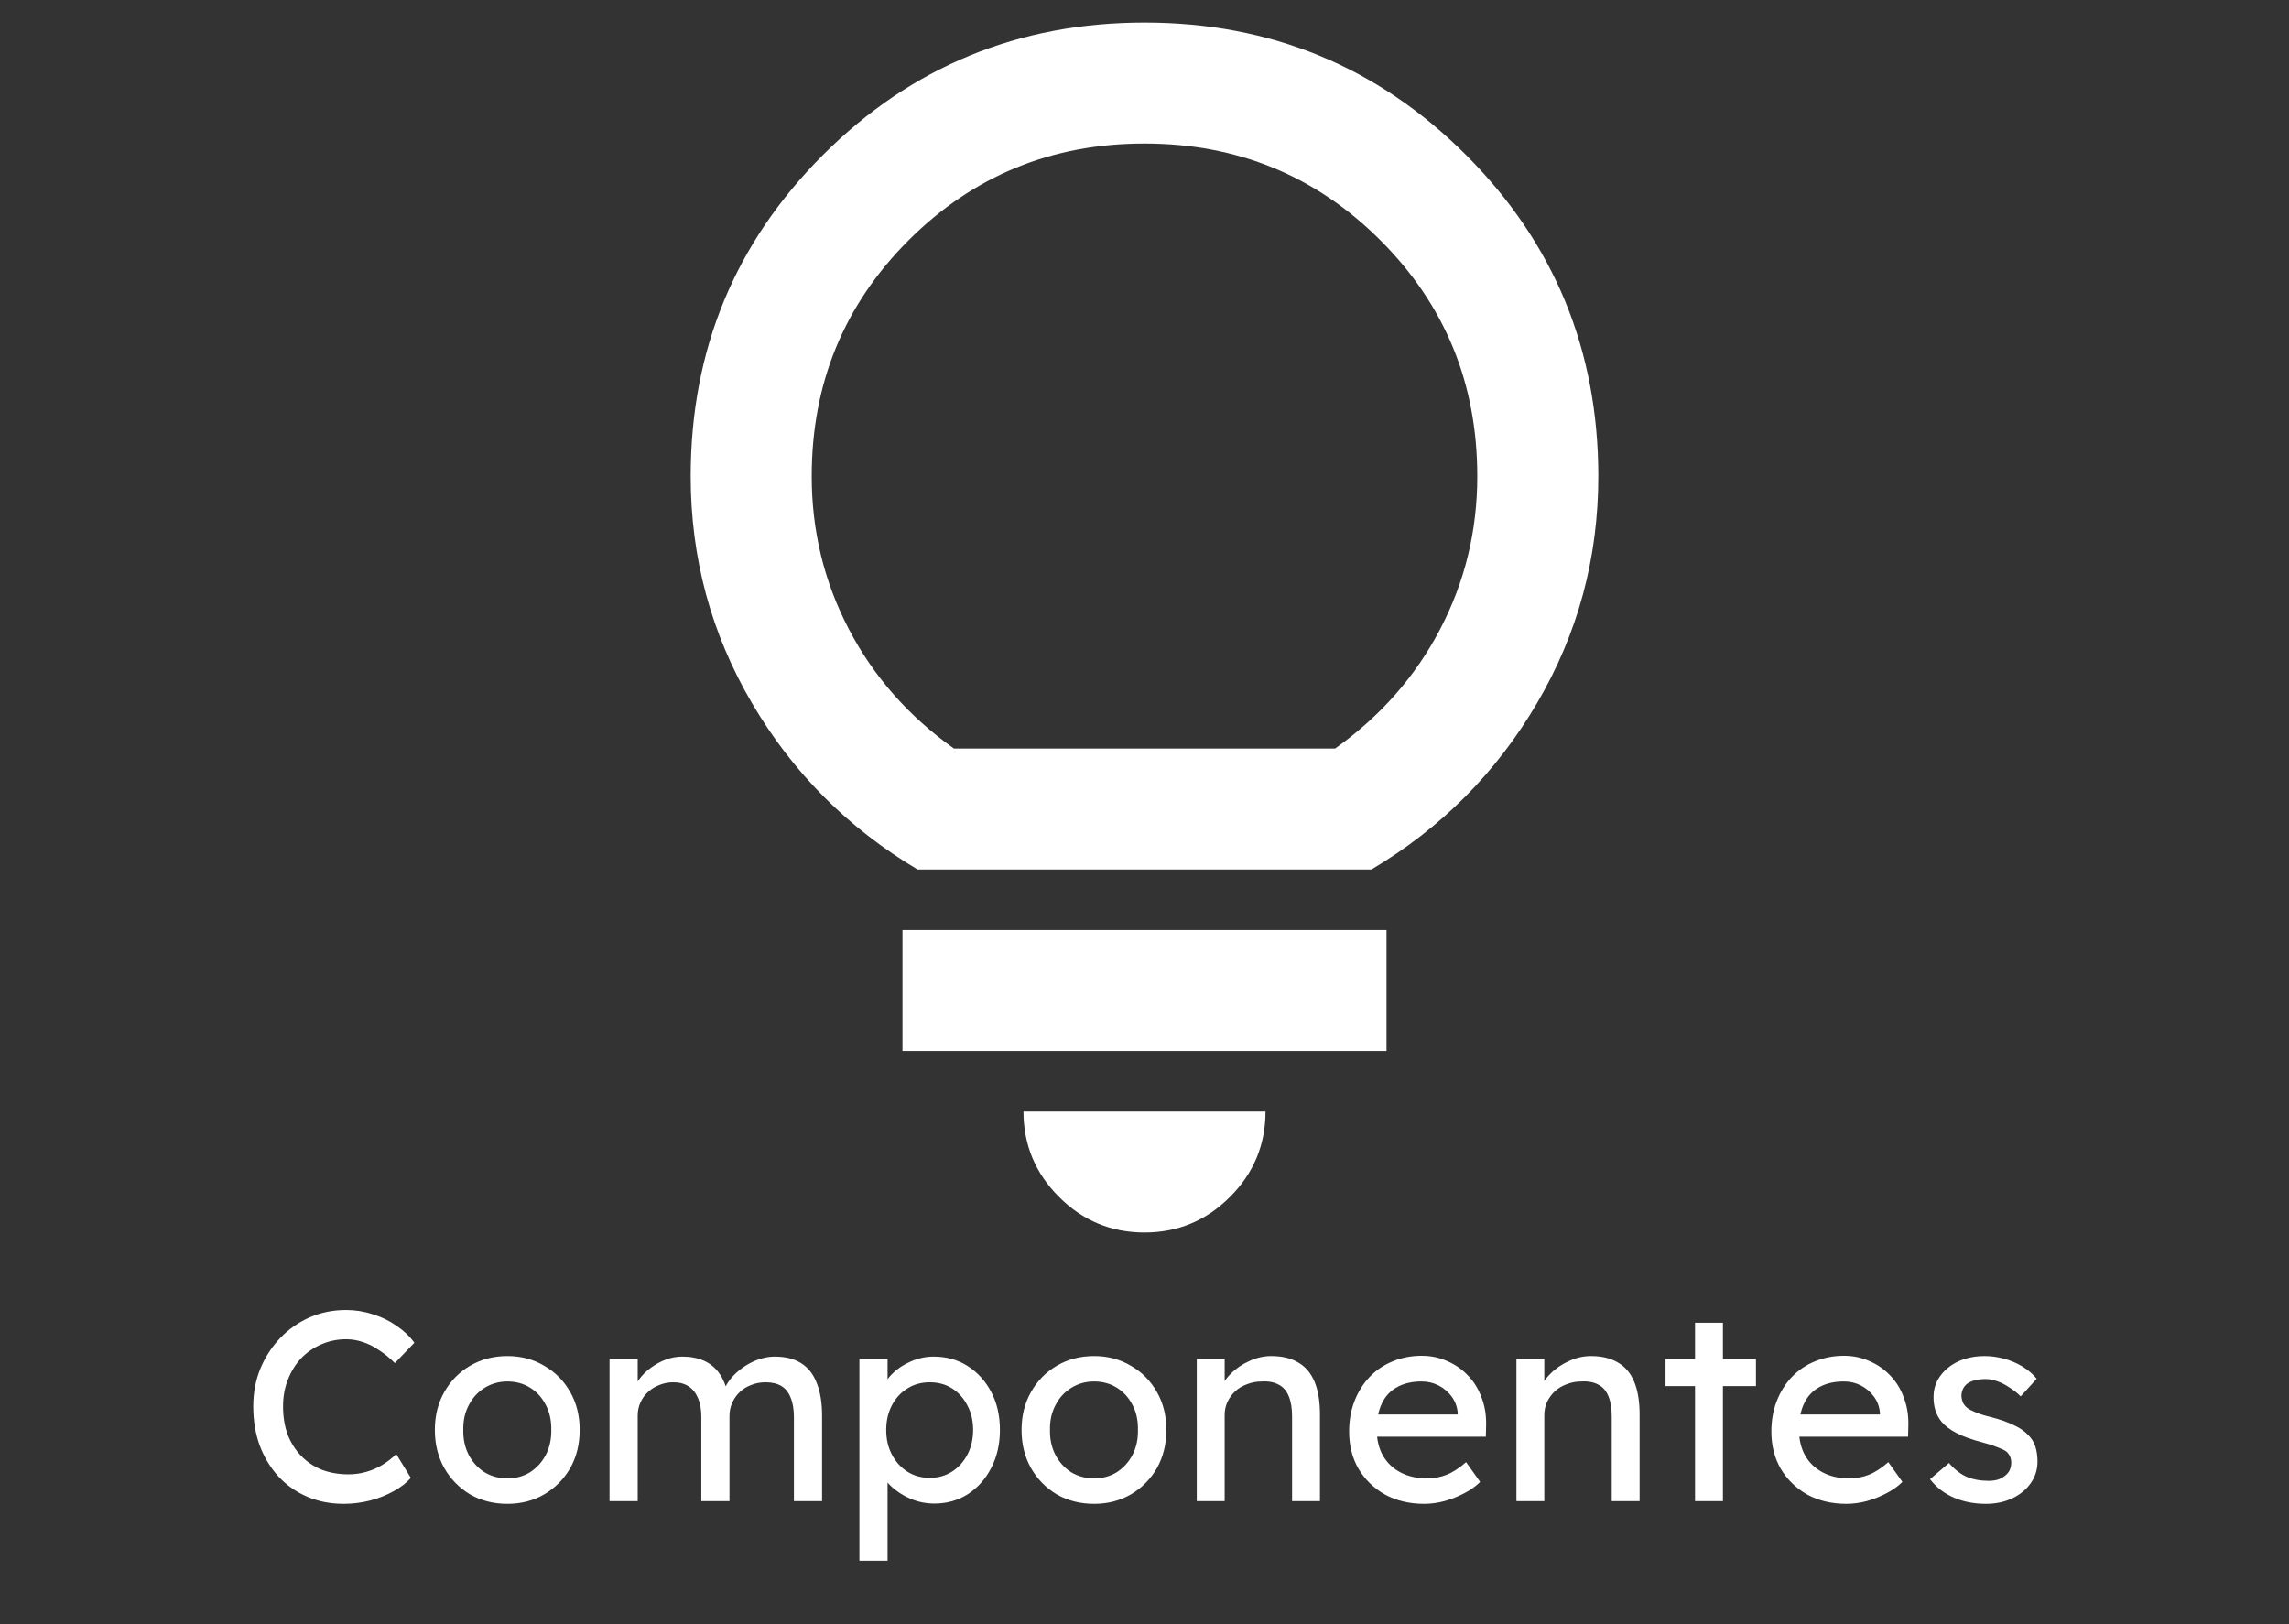 <svg width="93" height="66" viewBox="0 0 93 66" fill="none" xmlns="http://www.w3.org/2000/svg">
<rect x="0" y="0" width="93" height="66" fill="#333333" stroke="none"/>
<path d="M46.5 50.083C45.148 50.083 43.99 49.602 43.028 48.639C42.065 47.676 41.583 46.519 41.583 45.167H51.417C51.417 46.519 50.935 47.676 49.972 48.639C49.01 49.602 47.852 50.083 46.5 50.083ZM36.667 42.708V37.792H56.333V42.708H36.667ZM37.281 35.333C34.454 33.653 32.211 31.4 30.552 28.573C28.892 25.746 28.062 22.673 28.062 19.354C28.062 14.233 29.855 9.879 33.44 6.294C37.025 2.709 41.379 0.917 46.5 0.917C51.621 0.917 55.975 2.709 59.56 6.294C63.145 9.879 64.938 14.233 64.938 19.354C64.938 22.673 64.108 25.746 62.448 28.573C60.789 31.4 58.546 33.653 55.719 35.333H37.281ZM38.756 30.417H54.244C56.087 29.105 57.511 27.487 58.515 25.561C59.519 23.636 60.021 21.567 60.021 19.354C60.021 15.585 58.71 12.389 56.087 9.767C53.465 7.144 50.269 5.833 46.5 5.833C42.731 5.833 39.535 7.144 36.913 9.767C34.29 12.389 32.979 15.585 32.979 19.354C32.979 21.567 33.481 23.636 34.485 25.561C35.489 27.487 36.913 29.105 38.756 30.417Z" fill="white"/>
<path d="M13.964 61.11C13.428 61.11 12.937 61.015 12.49 60.824C12.042 60.633 11.654 60.362 11.324 60.01C10.994 59.651 10.737 59.229 10.554 58.745C10.378 58.261 10.29 57.729 10.29 57.15C10.29 56.6 10.385 56.09 10.576 55.621C10.774 55.144 11.045 54.726 11.39 54.367C11.734 54.008 12.134 53.729 12.589 53.531C13.043 53.333 13.535 53.234 14.063 53.234C14.437 53.234 14.8 53.293 15.152 53.41C15.511 53.52 15.834 53.678 16.12 53.883C16.413 54.081 16.651 54.308 16.835 54.565L16.043 55.39C15.83 55.177 15.614 55.001 15.394 54.862C15.181 54.715 14.961 54.605 14.734 54.532C14.514 54.459 14.29 54.422 14.063 54.422C13.703 54.422 13.366 54.492 13.051 54.631C12.743 54.763 12.471 54.95 12.237 55.192C12.009 55.434 11.83 55.724 11.698 56.061C11.566 56.391 11.5 56.754 11.5 57.15C11.5 57.568 11.562 57.949 11.687 58.294C11.819 58.631 12.002 58.921 12.237 59.163C12.471 59.405 12.75 59.592 13.073 59.724C13.403 59.849 13.766 59.911 14.162 59.911C14.404 59.911 14.642 59.878 14.877 59.812C15.111 59.746 15.331 59.651 15.537 59.526C15.742 59.401 15.929 59.255 16.098 59.086L16.692 60.054C16.523 60.252 16.292 60.432 15.999 60.593C15.713 60.754 15.39 60.883 15.031 60.978C14.679 61.066 14.323 61.11 13.964 61.11ZM20.616 61.11C20.051 61.11 19.545 60.982 19.098 60.725C18.657 60.461 18.309 60.105 18.052 59.658C17.796 59.203 17.668 58.686 17.668 58.107C17.668 57.528 17.796 57.014 18.052 56.567C18.309 56.112 18.657 55.757 19.098 55.5C19.545 55.236 20.051 55.104 20.616 55.104C21.173 55.104 21.672 55.236 22.111 55.5C22.559 55.757 22.911 56.112 23.168 56.567C23.424 57.014 23.552 57.528 23.552 58.107C23.552 58.686 23.424 59.203 23.168 59.658C22.911 60.105 22.559 60.461 22.111 60.725C21.672 60.982 21.173 61.11 20.616 61.11ZM20.616 60.076C20.96 60.076 21.268 59.992 21.54 59.823C21.811 59.647 22.023 59.412 22.177 59.119C22.331 58.818 22.405 58.481 22.398 58.107C22.405 57.726 22.331 57.388 22.177 57.095C22.023 56.794 21.811 56.56 21.54 56.391C21.268 56.222 20.96 56.138 20.616 56.138C20.271 56.138 19.959 56.226 19.68 56.402C19.409 56.571 19.197 56.805 19.043 57.106C18.889 57.399 18.815 57.733 18.823 58.107C18.815 58.481 18.889 58.818 19.043 59.119C19.197 59.412 19.409 59.647 19.68 59.823C19.959 59.992 20.271 60.076 20.616 60.076ZM24.765 61V55.225H25.909V56.457L25.7 56.589C25.759 56.398 25.851 56.215 25.975 56.039C26.107 55.863 26.265 55.709 26.448 55.577C26.639 55.438 26.84 55.328 27.053 55.247C27.273 55.166 27.497 55.126 27.724 55.126C28.054 55.126 28.344 55.181 28.593 55.291C28.843 55.401 29.048 55.566 29.209 55.786C29.37 56.006 29.488 56.281 29.561 56.611L29.385 56.567L29.462 56.38C29.543 56.211 29.653 56.054 29.792 55.907C29.939 55.753 30.104 55.617 30.287 55.5C30.471 55.383 30.665 55.291 30.87 55.225C31.076 55.159 31.277 55.126 31.475 55.126C31.908 55.126 32.264 55.214 32.542 55.39C32.828 55.566 33.041 55.834 33.18 56.193C33.327 56.552 33.4 57 33.4 57.535V61H32.256V57.601C32.256 57.271 32.212 57.003 32.124 56.798C32.044 56.585 31.919 56.428 31.75 56.325C31.581 56.222 31.365 56.171 31.101 56.171C30.896 56.171 30.701 56.208 30.518 56.281C30.342 56.347 30.188 56.442 30.056 56.567C29.924 56.692 29.822 56.838 29.748 57.007C29.675 57.168 29.638 57.348 29.638 57.546V61H28.494V57.579C28.494 57.278 28.45 57.025 28.362 56.82C28.274 56.607 28.146 56.446 27.977 56.336C27.808 56.226 27.603 56.171 27.361 56.171C27.156 56.171 26.965 56.208 26.789 56.281C26.613 56.347 26.459 56.442 26.327 56.567C26.195 56.684 26.093 56.827 26.019 56.996C25.946 57.157 25.909 57.333 25.909 57.524V61H24.765ZM34.917 63.42V55.225H36.061V56.545L35.885 56.446C35.929 56.226 36.054 56.017 36.259 55.819C36.464 55.614 36.714 55.449 37.007 55.324C37.308 55.192 37.616 55.126 37.931 55.126C38.452 55.126 38.914 55.254 39.317 55.511C39.72 55.768 40.039 56.12 40.274 56.567C40.509 57.014 40.626 57.528 40.626 58.107C40.626 58.679 40.509 59.192 40.274 59.647C40.047 60.094 39.731 60.45 39.328 60.714C38.925 60.971 38.47 61.099 37.964 61.099C37.627 61.099 37.3 61.033 36.985 60.901C36.67 60.762 36.402 60.586 36.182 60.373C35.962 60.16 35.826 59.94 35.775 59.713L36.061 59.559V63.42H34.917ZM37.777 60.054C38.114 60.054 38.415 59.97 38.679 59.801C38.943 59.632 39.152 59.401 39.306 59.108C39.46 58.815 39.537 58.481 39.537 58.107C39.537 57.733 39.46 57.403 39.306 57.117C39.159 56.824 38.954 56.593 38.69 56.424C38.426 56.255 38.122 56.171 37.777 56.171C37.432 56.171 37.128 56.255 36.864 56.424C36.6 56.585 36.391 56.813 36.237 57.106C36.083 57.399 36.006 57.733 36.006 58.107C36.006 58.481 36.083 58.815 36.237 59.108C36.391 59.401 36.6 59.632 36.864 59.801C37.128 59.97 37.432 60.054 37.777 60.054ZM44.453 61.11C43.888 61.11 43.382 60.982 42.934 60.725C42.495 60.461 42.146 60.105 41.889 59.658C41.633 59.203 41.505 58.686 41.505 58.107C41.505 57.528 41.633 57.014 41.889 56.567C42.146 56.112 42.495 55.757 42.934 55.5C43.382 55.236 43.888 55.104 44.453 55.104C45.01 55.104 45.508 55.236 45.949 55.5C46.396 55.757 46.748 56.112 47.005 56.567C47.261 57.014 47.389 57.528 47.389 58.107C47.389 58.686 47.261 59.203 47.005 59.658C46.748 60.105 46.396 60.461 45.949 60.725C45.508 60.982 45.01 61.11 44.453 61.11ZM44.453 60.076C44.797 60.076 45.105 59.992 45.377 59.823C45.648 59.647 45.861 59.412 46.014 59.119C46.169 58.818 46.242 58.481 46.234 58.107C46.242 57.726 46.169 57.388 46.014 57.095C45.861 56.794 45.648 56.56 45.377 56.391C45.105 56.222 44.797 56.138 44.453 56.138C44.108 56.138 43.796 56.226 43.517 56.402C43.246 56.571 43.033 56.805 42.88 57.106C42.725 57.399 42.652 57.733 42.66 58.107C42.652 58.481 42.725 58.818 42.88 59.119C43.033 59.412 43.246 59.647 43.517 59.823C43.796 59.992 44.108 60.076 44.453 60.076ZM48.624 61V55.225H49.757V56.413L49.559 56.545C49.632 56.288 49.775 56.054 49.988 55.841C50.201 55.621 50.454 55.445 50.747 55.313C51.04 55.174 51.341 55.104 51.649 55.104C52.089 55.104 52.456 55.192 52.749 55.368C53.042 55.537 53.262 55.797 53.409 56.149C53.556 56.501 53.629 56.945 53.629 57.48V61H52.496V57.557C52.496 57.227 52.452 56.956 52.364 56.743C52.276 56.523 52.14 56.365 51.957 56.27C51.774 56.167 51.546 56.123 51.275 56.138C51.055 56.138 50.853 56.175 50.67 56.248C50.487 56.314 50.325 56.409 50.186 56.534C50.054 56.659 49.948 56.805 49.867 56.974C49.794 57.135 49.757 57.311 49.757 57.502V61H49.196C49.101 61 49.005 61 48.91 61C48.815 61 48.719 61 48.624 61ZM57.861 61.11C57.267 61.11 56.739 60.985 56.277 60.736C55.822 60.479 55.463 60.131 55.199 59.691C54.942 59.251 54.814 58.745 54.814 58.173C54.814 57.718 54.887 57.304 55.034 56.93C55.181 56.556 55.382 56.233 55.639 55.962C55.903 55.683 56.215 55.471 56.574 55.324C56.941 55.17 57.337 55.093 57.762 55.093C58.136 55.093 58.484 55.166 58.807 55.313C59.13 55.452 59.408 55.647 59.643 55.896C59.885 56.145 60.068 56.442 60.193 56.787C60.325 57.124 60.387 57.495 60.38 57.898L60.369 58.382H55.65L55.397 57.48H59.39L59.225 57.667V57.403C59.203 57.161 59.122 56.945 58.983 56.754C58.844 56.563 58.668 56.413 58.455 56.303C58.242 56.193 58.011 56.138 57.762 56.138C57.366 56.138 57.032 56.215 56.761 56.369C56.49 56.516 56.284 56.736 56.145 57.029C56.006 57.315 55.936 57.671 55.936 58.096C55.936 58.499 56.02 58.851 56.189 59.152C56.358 59.445 56.596 59.673 56.904 59.834C57.212 59.995 57.568 60.076 57.971 60.076C58.257 60.076 58.521 60.028 58.763 59.933C59.012 59.838 59.28 59.665 59.566 59.416L60.138 60.219C59.962 60.395 59.746 60.549 59.489 60.681C59.24 60.813 58.972 60.919 58.686 61C58.407 61.073 58.132 61.11 57.861 61.11ZM61.611 61V55.225H62.744V56.413L62.546 56.545C62.62 56.288 62.763 56.054 62.975 55.841C63.188 55.621 63.441 55.445 63.734 55.313C64.028 55.174 64.328 55.104 64.636 55.104C65.076 55.104 65.443 55.192 65.736 55.368C66.03 55.537 66.25 55.797 66.396 56.149C66.543 56.501 66.616 56.945 66.616 57.48V61H65.483V57.557C65.483 57.227 65.439 56.956 65.351 56.743C65.263 56.523 65.128 56.365 64.944 56.27C64.761 56.167 64.534 56.123 64.262 56.138C64.042 56.138 63.841 56.175 63.657 56.248C63.474 56.314 63.313 56.409 63.173 56.534C63.041 56.659 62.935 56.805 62.854 56.974C62.781 57.135 62.744 57.311 62.744 57.502V61H62.183C62.088 61 61.993 61 61.897 61C61.802 61 61.707 61 61.611 61ZM68.868 61V53.751H70.001V61H68.868ZM67.669 56.325V55.225H71.343V56.325H67.669ZM75.016 61.11C74.422 61.11 73.894 60.985 73.432 60.736C72.978 60.479 72.618 60.131 72.354 59.691C72.098 59.251 71.969 58.745 71.969 58.173C71.969 57.718 72.043 57.304 72.189 56.93C72.336 56.556 72.538 56.233 72.794 55.962C73.058 55.683 73.37 55.471 73.729 55.324C74.096 55.17 74.492 55.093 74.917 55.093C75.291 55.093 75.64 55.166 75.962 55.313C76.285 55.452 76.564 55.647 76.798 55.896C77.04 56.145 77.224 56.442 77.348 56.787C77.48 57.124 77.543 57.495 77.535 57.898L77.524 58.382H72.805L72.552 57.48H76.545L76.38 57.667V57.403C76.358 57.161 76.278 56.945 76.138 56.754C75.999 56.563 75.823 56.413 75.61 56.303C75.398 56.193 75.167 56.138 74.917 56.138C74.521 56.138 74.188 56.215 73.916 56.369C73.645 56.516 73.44 56.736 73.3 57.029C73.161 57.315 73.091 57.671 73.091 58.096C73.091 58.499 73.176 58.851 73.344 59.152C73.513 59.445 73.751 59.673 74.059 59.834C74.367 59.995 74.723 60.076 75.126 60.076C75.412 60.076 75.676 60.028 75.918 59.933C76.168 59.838 76.435 59.665 76.721 59.416L77.293 60.219C77.117 60.395 76.901 60.549 76.644 60.681C76.395 60.813 76.127 60.919 75.841 61C75.563 61.073 75.288 61.11 75.016 61.11ZM80.692 61.11C80.208 61.11 79.771 61.026 79.383 60.857C78.994 60.688 78.671 60.439 78.415 60.109L79.185 59.449C79.405 59.706 79.643 59.893 79.9 60.01C80.164 60.12 80.461 60.175 80.791 60.175C80.923 60.175 81.044 60.16 81.154 60.131C81.271 60.094 81.37 60.043 81.451 59.977C81.539 59.911 81.605 59.834 81.649 59.746C81.693 59.651 81.715 59.548 81.715 59.438C81.715 59.247 81.645 59.093 81.506 58.976C81.432 58.925 81.315 58.87 81.154 58.811C81 58.745 80.798 58.679 80.549 58.613C80.123 58.503 79.775 58.378 79.504 58.239C79.232 58.1 79.023 57.942 78.877 57.766C78.767 57.627 78.686 57.476 78.635 57.315C78.583 57.146 78.558 56.963 78.558 56.765C78.558 56.523 78.609 56.303 78.712 56.105C78.822 55.9 78.968 55.724 79.152 55.577C79.342 55.423 79.562 55.306 79.812 55.225C80.068 55.144 80.34 55.104 80.626 55.104C80.897 55.104 81.165 55.141 81.429 55.214C81.7 55.287 81.949 55.394 82.177 55.533C82.404 55.672 82.595 55.837 82.749 56.028L82.1 56.743C81.96 56.604 81.806 56.483 81.638 56.38C81.476 56.27 81.311 56.186 81.143 56.127C80.974 56.068 80.82 56.039 80.681 56.039C80.527 56.039 80.387 56.054 80.263 56.083C80.138 56.112 80.032 56.156 79.944 56.215C79.863 56.274 79.801 56.347 79.757 56.435C79.713 56.523 79.691 56.622 79.691 56.732C79.698 56.827 79.72 56.919 79.757 57.007C79.801 57.088 79.859 57.157 79.933 57.216C80.013 57.275 80.134 57.337 80.296 57.403C80.457 57.469 80.662 57.531 80.912 57.59C81.278 57.685 81.579 57.792 81.814 57.909C82.056 58.019 82.246 58.147 82.386 58.294C82.532 58.433 82.635 58.595 82.694 58.778C82.752 58.961 82.782 59.167 82.782 59.394C82.782 59.724 82.686 60.021 82.496 60.285C82.312 60.542 82.063 60.743 81.748 60.89C81.432 61.037 81.08 61.11 80.692 61.11Z" fill="white"/>
</svg>
